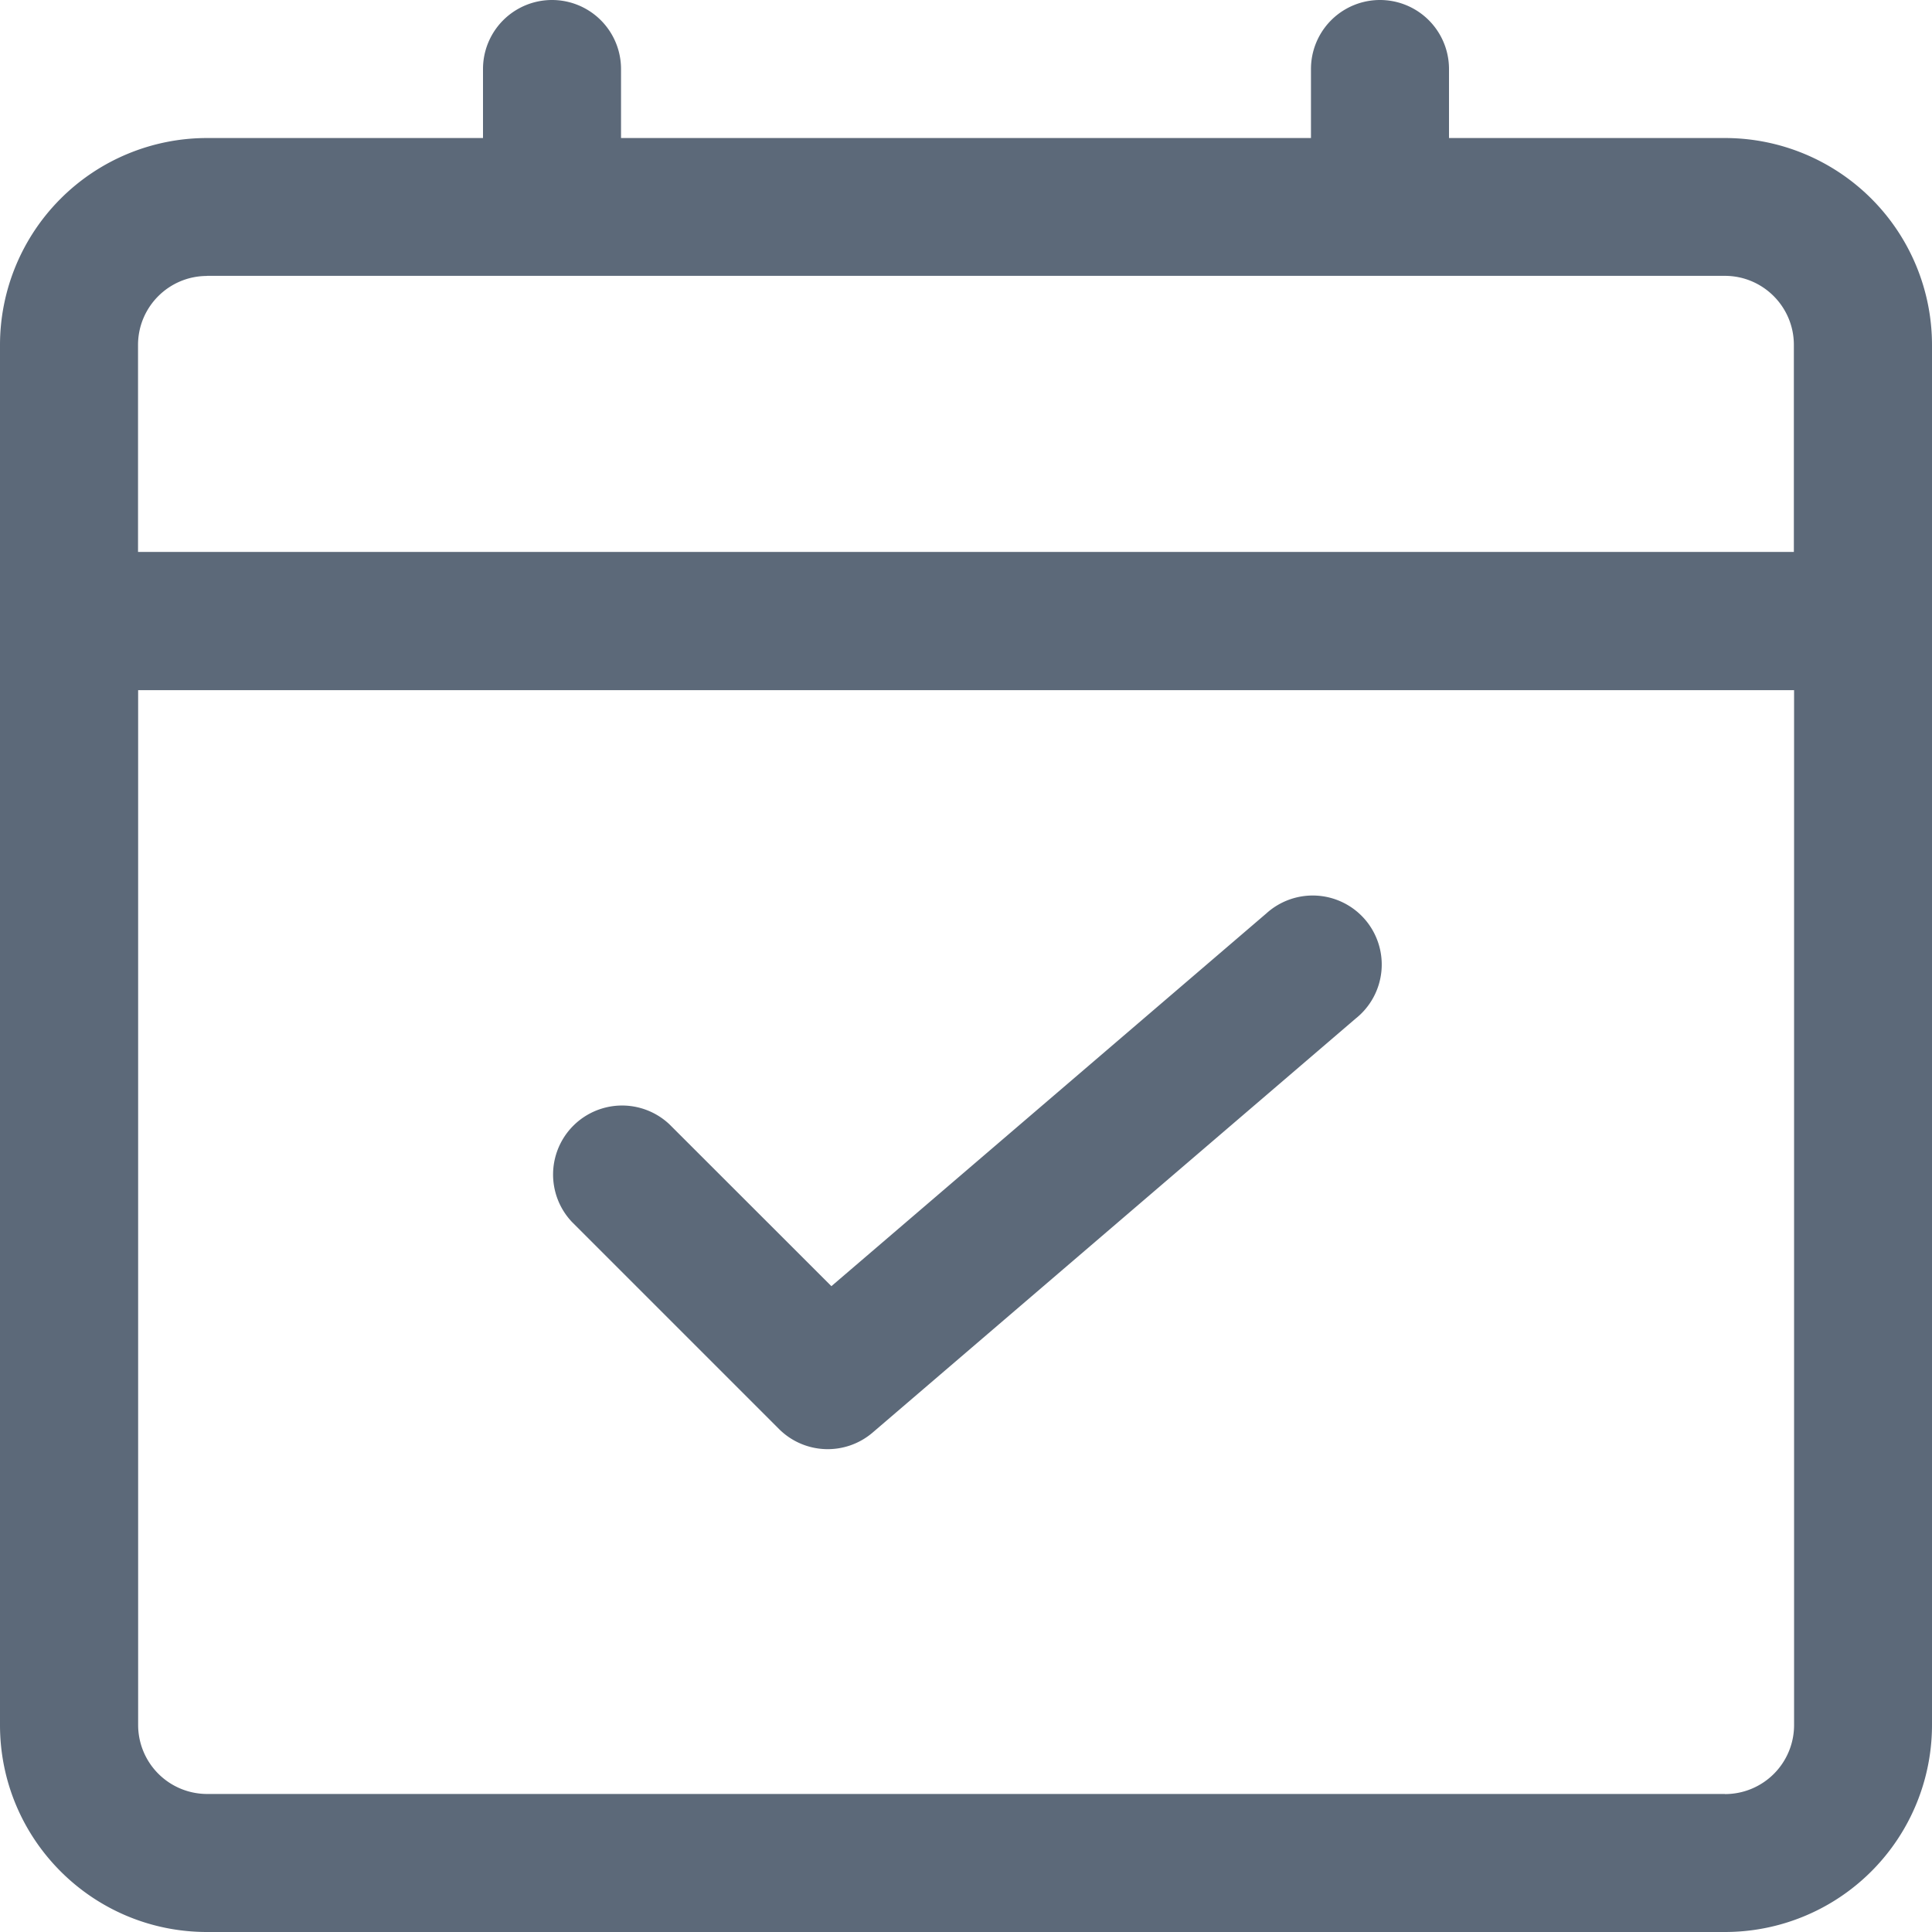 <svg width="18" height="18" viewBox="0 0 18 18" xmlns="http://www.w3.org/2000/svg">
    <g fill="#5C6979" fill-rule="nonzero">
        <path d="M16.071 1.286H13.5V.643a.643.643 0 1 0-1.286 0v.643H5.786V.643a.643.643 0 0 0-1.286 0v.643H1.929A1.929 1.929 0 0 0 0 3.214v12.857C0 17.137.863 18 1.929 18H16.07A1.929 1.929 0 0 0 18 16.071V3.214a1.929 1.929 0 0 0-1.929-1.928zM1.93 2.57H16.07c.355 0 .643.288.643.643v1.929H1.286V3.214c0-.355.288-.643.643-.643zM16.07 16.714H1.93a.643.643 0 0 1-.643-.643V6.43h15.428v9.642a.643.643 0 0 1-.643.643z"/>
        <path d="m11.796 8.512-4.05 3.471-1.508-1.507a.643.643 0 0 0-.909.909l1.929 1.929a.643.643 0 0 0 .872.033l4.5-3.857a.643.643 0 1 0-.836-.976l.002-.002z"/>
    </g>
</svg>
